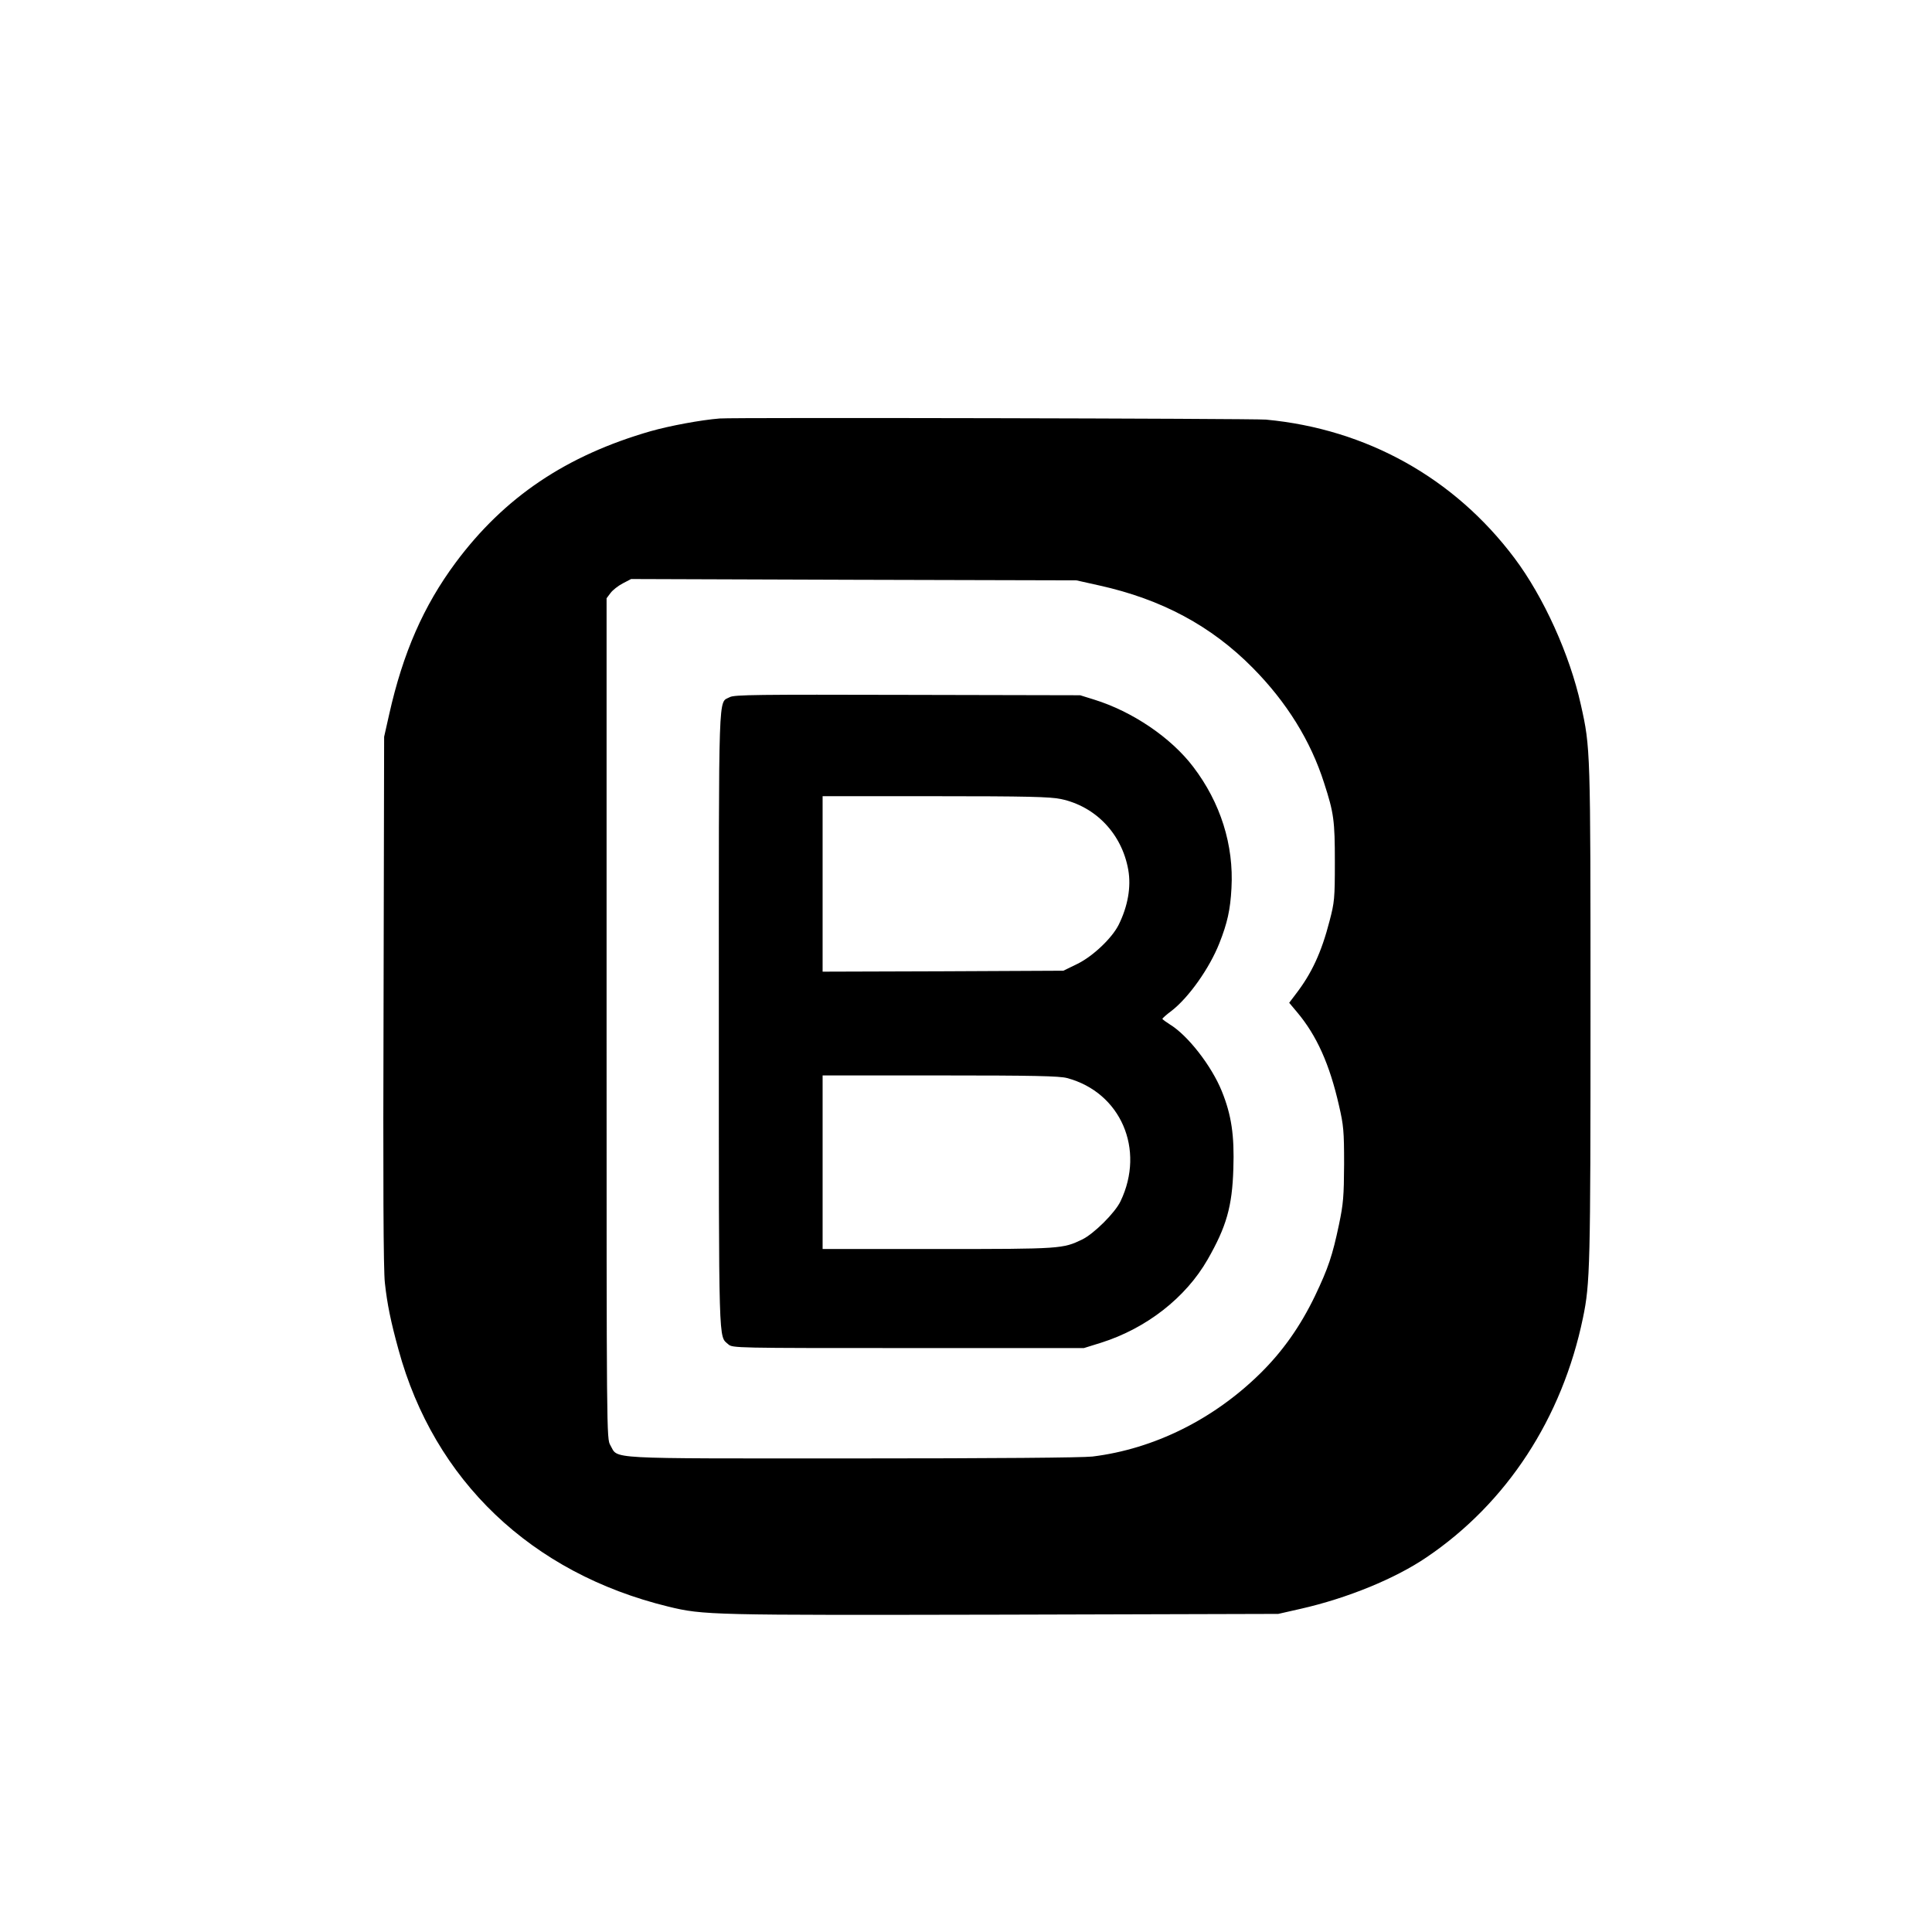 <?xml version="1.0" standalone="no"?>
<!DOCTYPE svg PUBLIC "-//W3C//DTD SVG 20010904//EN"
 "http://www.w3.org/TR/2001/REC-SVG-20010904/DTD/svg10.dtd">
<svg version="1.0" xmlns="http://www.w3.org/2000/svg"
 width="1024pt" height="1024pt" viewBox="0 0 1024 1024"
 preserveAspectRatio="xMidYMid meet">

<g transform="translate(0,1024) scale(0.1,-0.1)"
fill="#000000" stroke="none">
<path d="M3815 8022 c-101 -8 -266 -39 -365 -67 -449 -129 -777 -350 -1035
-697 -170 -229 -279 -478 -352 -803 l-27 -120 -3 -1400 c-3 -953 -1 -1430 7
-1495 12 -111 31 -204 72 -353 189 -694 704 -1185 1429 -1362 188 -46 226 -46
1774 -43 l1460 4 119 27 c247 56 501 160 667 273 426 288 719 738 829 1269 38
182 40 277 40 1616 0 1400 0 1405 -51 1633 -59 267 -198 573 -352 778 -319
425 -784 684 -1317 734 -67 6 -2824 12 -2895 6z m2011 -885 c330 -73 594 -214
814 -437 180 -182 307 -387 378 -610 52 -160 57 -200 57 -420 0 -192 -2 -212
-28 -311 -43 -167 -95 -279 -180 -389 l-34 -45 42 -50 c104 -124 172 -275 222
-495 24 -104 27 -134 27 -310 -1 -171 -4 -210 -27 -320 -35 -166 -57 -231
-127 -378 -78 -162 -172 -295 -291 -412 -247 -243 -563 -400 -889 -440 -54 -6
-512 -10 -1275 -10 -1330 0 -1236 -5 -1280 70 -20 35 -20 41 -20 2262 l0 2227
21 28 c11 15 40 38 65 51 l44 23 1180 -4 1180 -3 121 -27z"/>
<path d="M3868 6545 c-62 -34 -58 82 -58 -1710 0 -1756 -2 -1674 50 -1720 22
-20 36 -20 954 -20 l931 0 90 28 c241 76 450 239 566 442 99 173 130 280 136
480 6 177 -10 285 -61 411 -54 134 -180 296 -275 354 -22 14 -40 27 -40 30 0
3 21 22 48 42 92 71 202 227 254 359 42 106 58 177 64 291 13 229 -58 454
-203 644 -118 155 -322 293 -525 356 l-74 23 -915 2 c-798 2 -918 1 -942 -12z
m1755 -540 c184 -39 323 -184 357 -375 16 -91 -2 -193 -51 -292 -36 -71 -135
-165 -217 -206 l-76 -37 -638 -3 -638 -2 0 465 0 465 598 0 c480 0 610 -3 665
-15z m33 -1479 c284 -76 415 -378 283 -653 -29 -61 -140 -171 -202 -202 -104
-50 -110 -51 -764 -51 l-613 0 0 460 0 460 623 0 c494 0 633 -3 673 -14z"/>
</g>
</svg>
